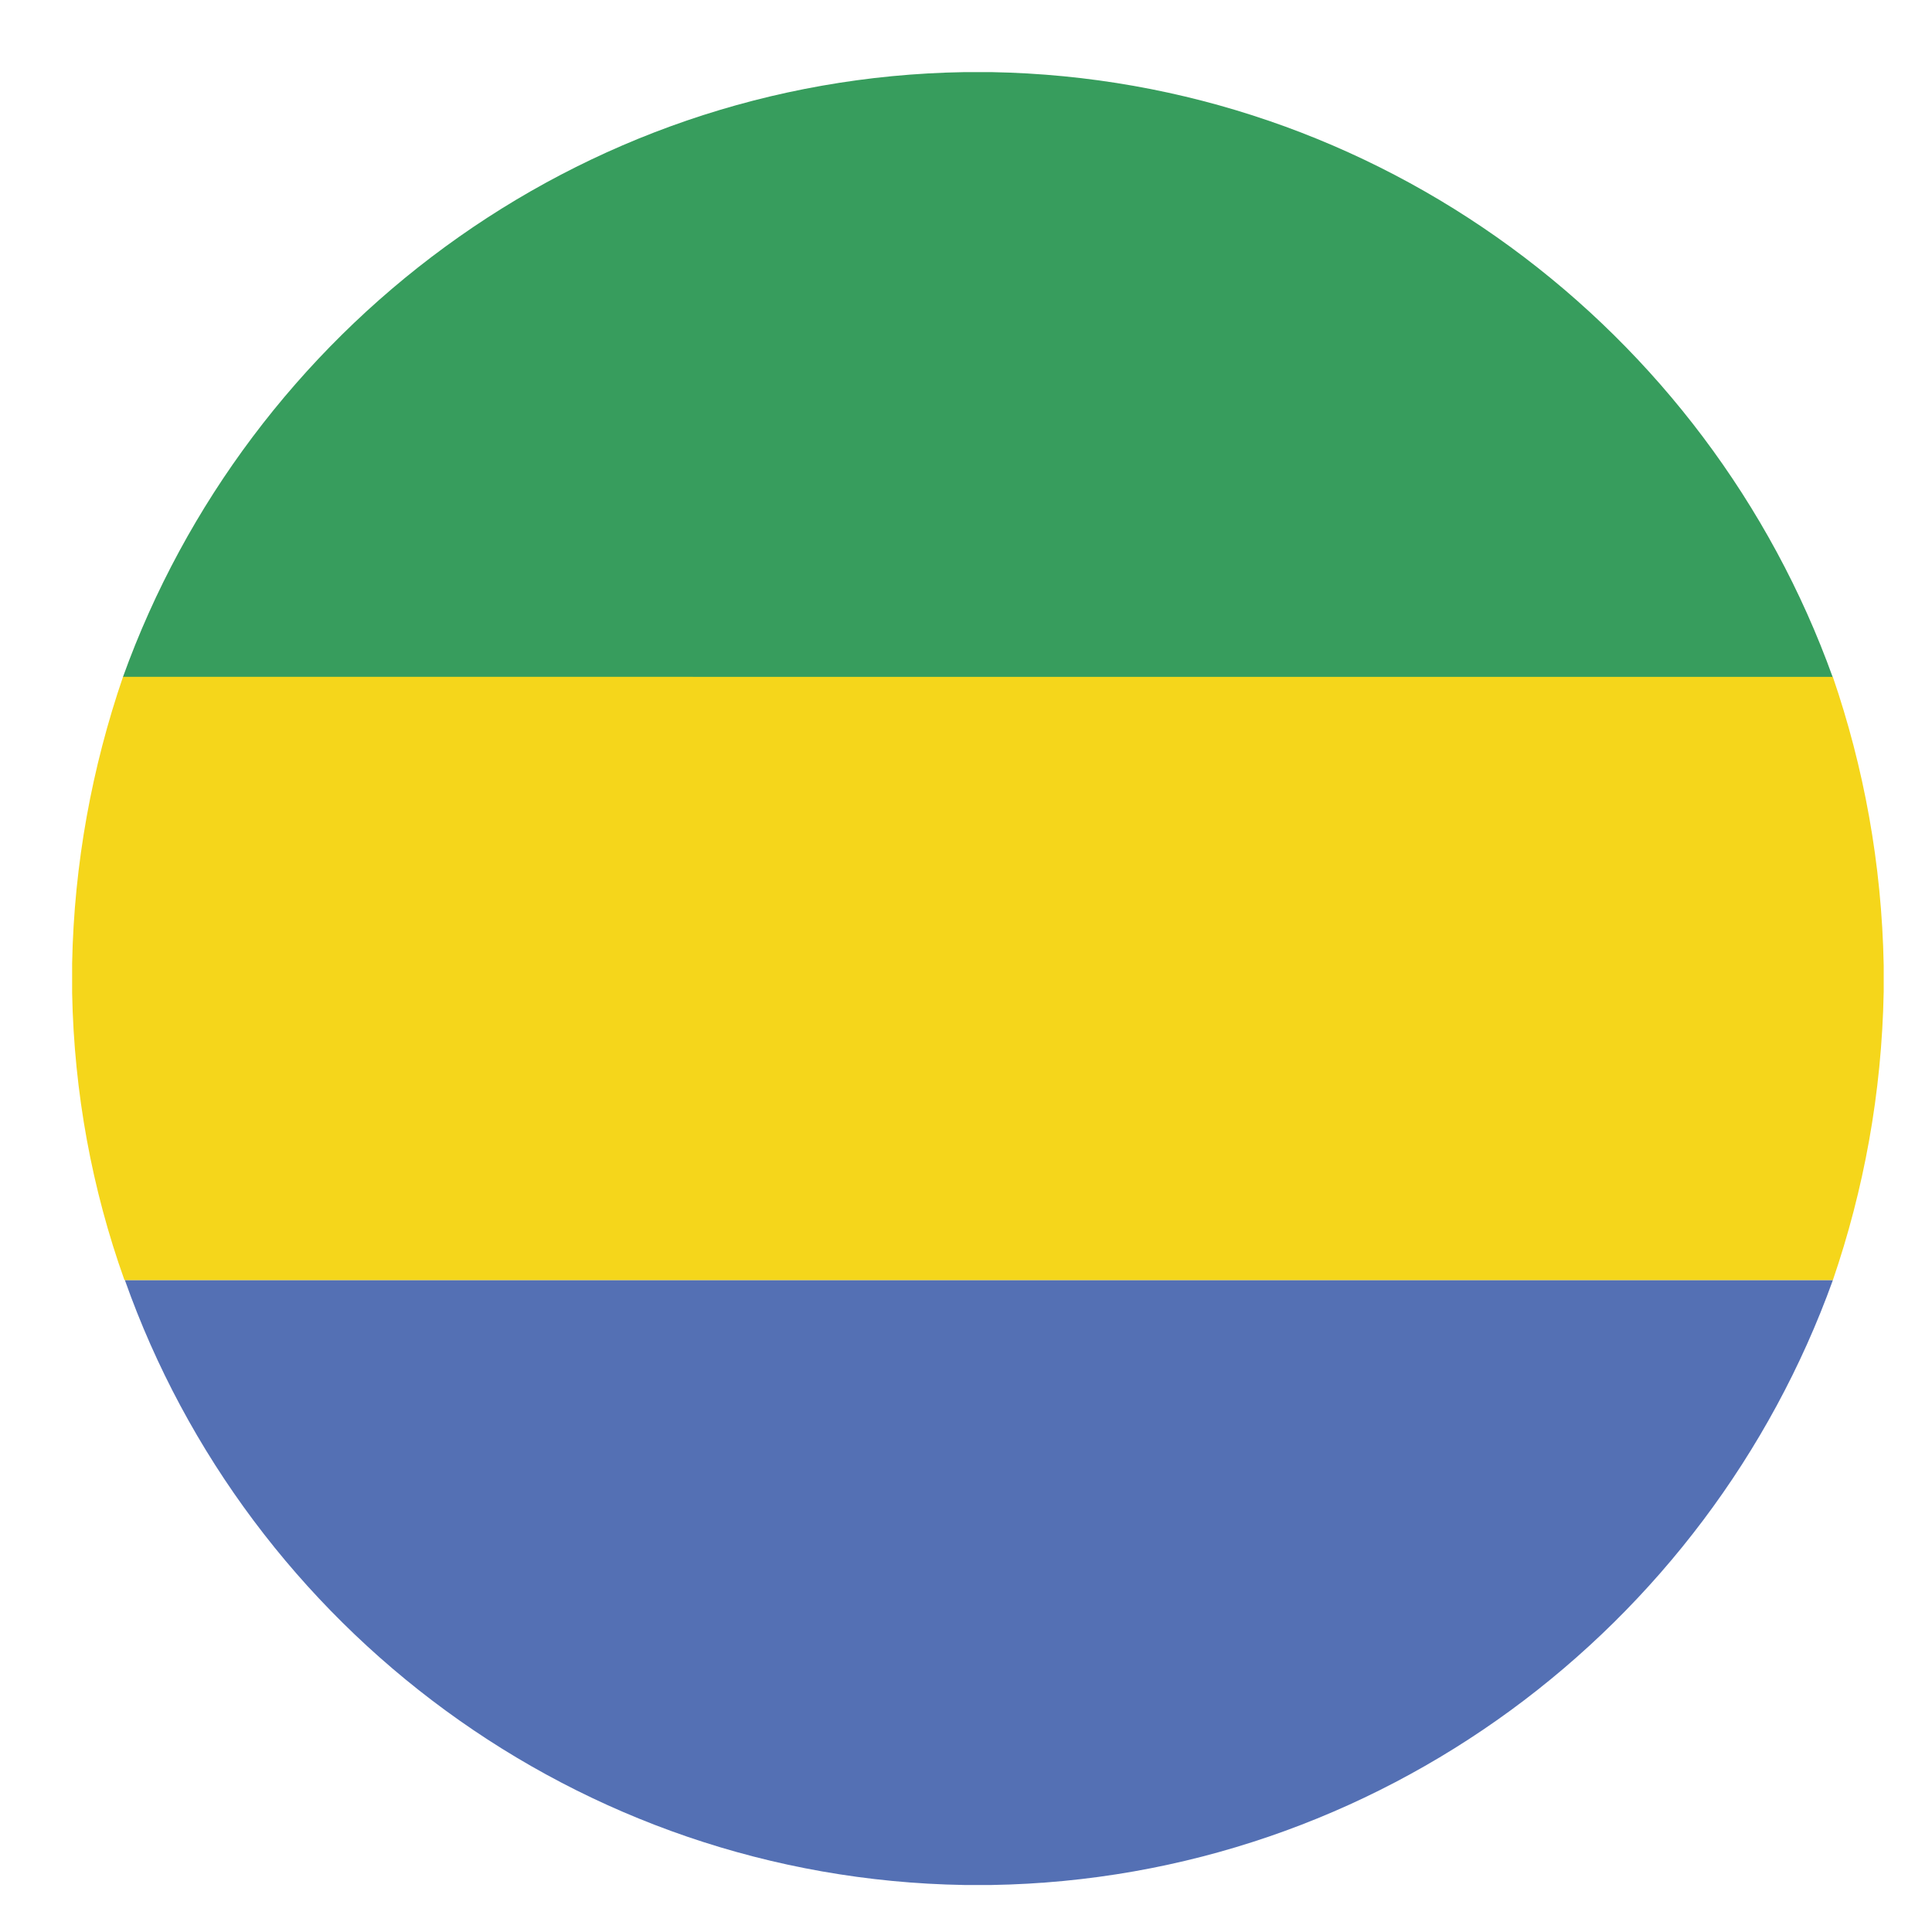 <?xml version="1.0" encoding="UTF-8"?>
<svg id="Layer_1" data-name="Layer 1" xmlns="http://www.w3.org/2000/svg" viewBox="0 0 30 30">
  <defs>
    <style>
      .cls-1 {
        fill: #379d5d;
      }

      .cls-1, .cls-2, .cls-3 {
        fill-rule: evenodd;
      }

      .cls-2 {
        fill: #f5d61b;
      }

      .cls-3 {
        fill: #5470b4;
      }
    </style>
  </defs>
  <path class="cls-1" d="M1.91,10.52H28.46C26.52,5.12,21.41,1.23,15.4,1.12h-.43c-6.01,.1-11.12,4-13.06,9.39h0Z"/>
  <path class="cls-2" d="M1.94,19.88H28.46c.48-1.4,.76-2.9,.79-4.48v-.41c-.03-1.58-.31-3.08-.79-4.48H1.91c-.48,1.4-.76,2.9-.79,4.45v.46c.03,1.55,.31,3.05,.81,4.45h0Z"/>
  <path class="cls-3" d="M28.46,19.88H1.94c1.91,5.4,7.03,9.29,13.03,9.39h.43c6.01-.1,11.12-4,13.06-9.39h0Z"/>
</svg>